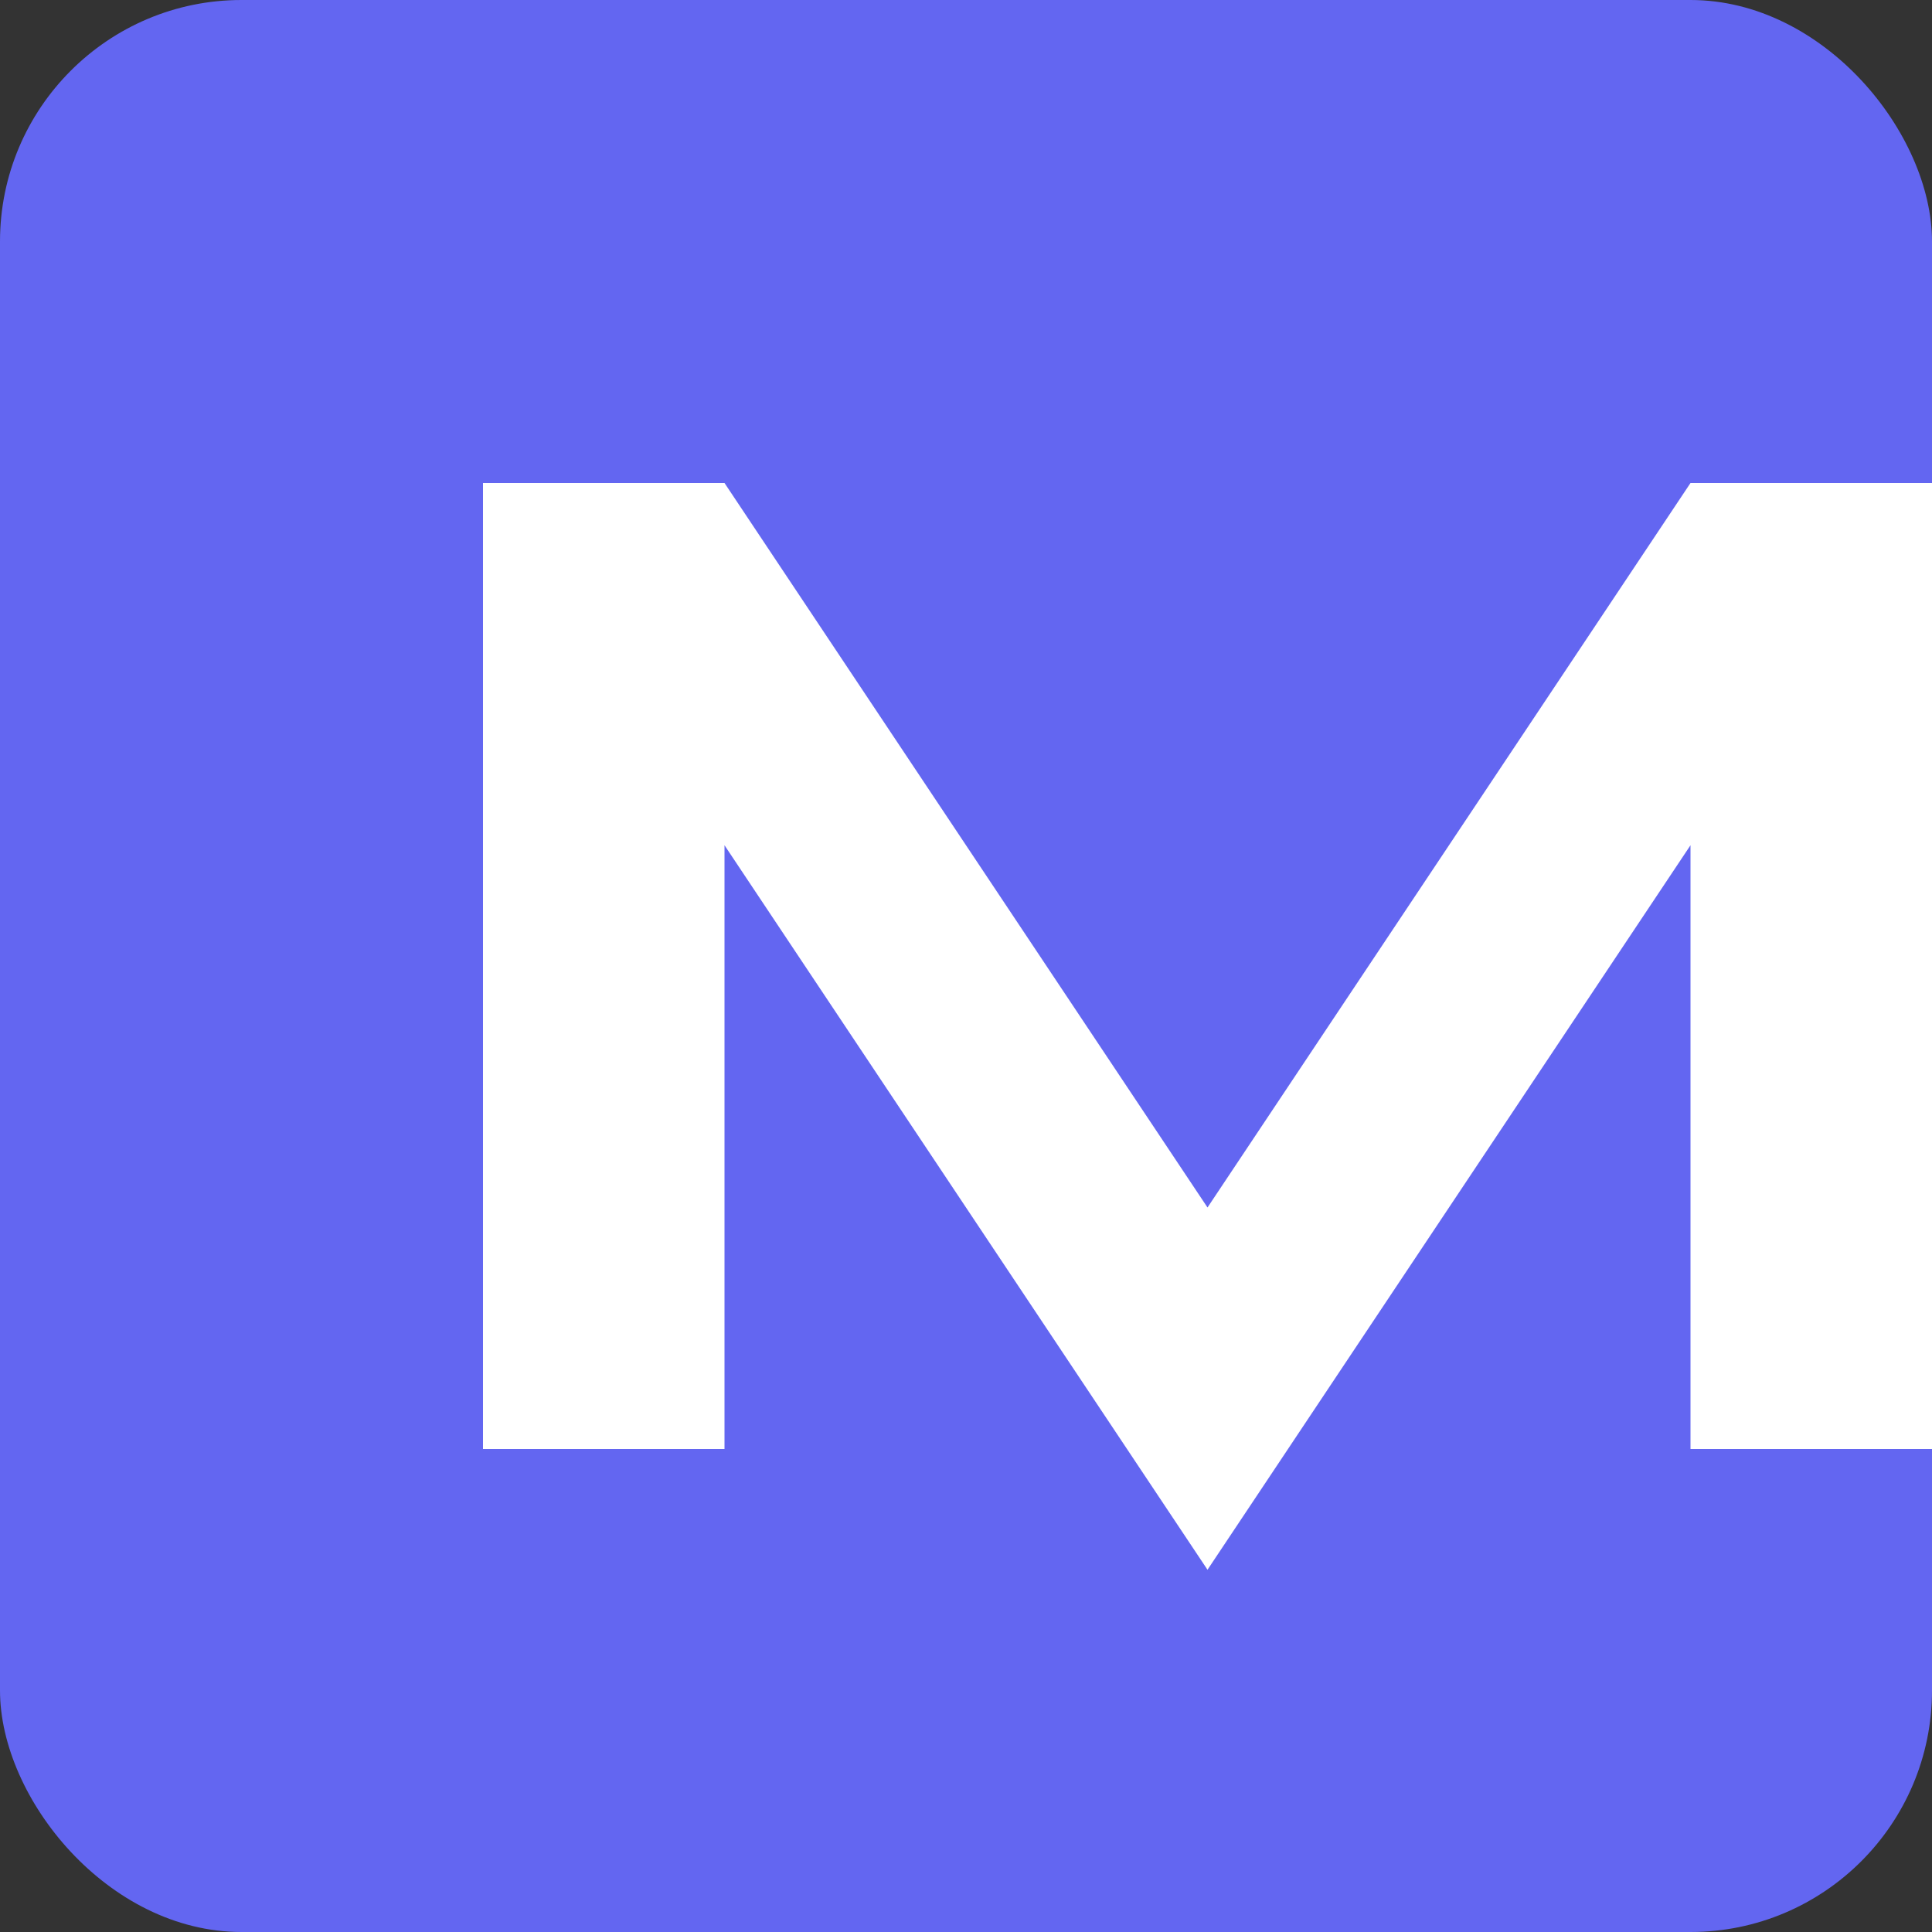 <svg width="512" height="512" viewBox="0 0 512 512" fill="none" xmlns="http://www.w3.org/2000/svg">
  <rect x="0" y="0" width="512" height="512" fill="#333333" stroke="none"/>
  <rect width="512" height="512" rx="64" fill="#6366f1"/>
  <path d="M128 384V128h64l128 192 128-192h64v256h-64V224l-128 192-128-192v160H128z" fill="white"/>
</svg>